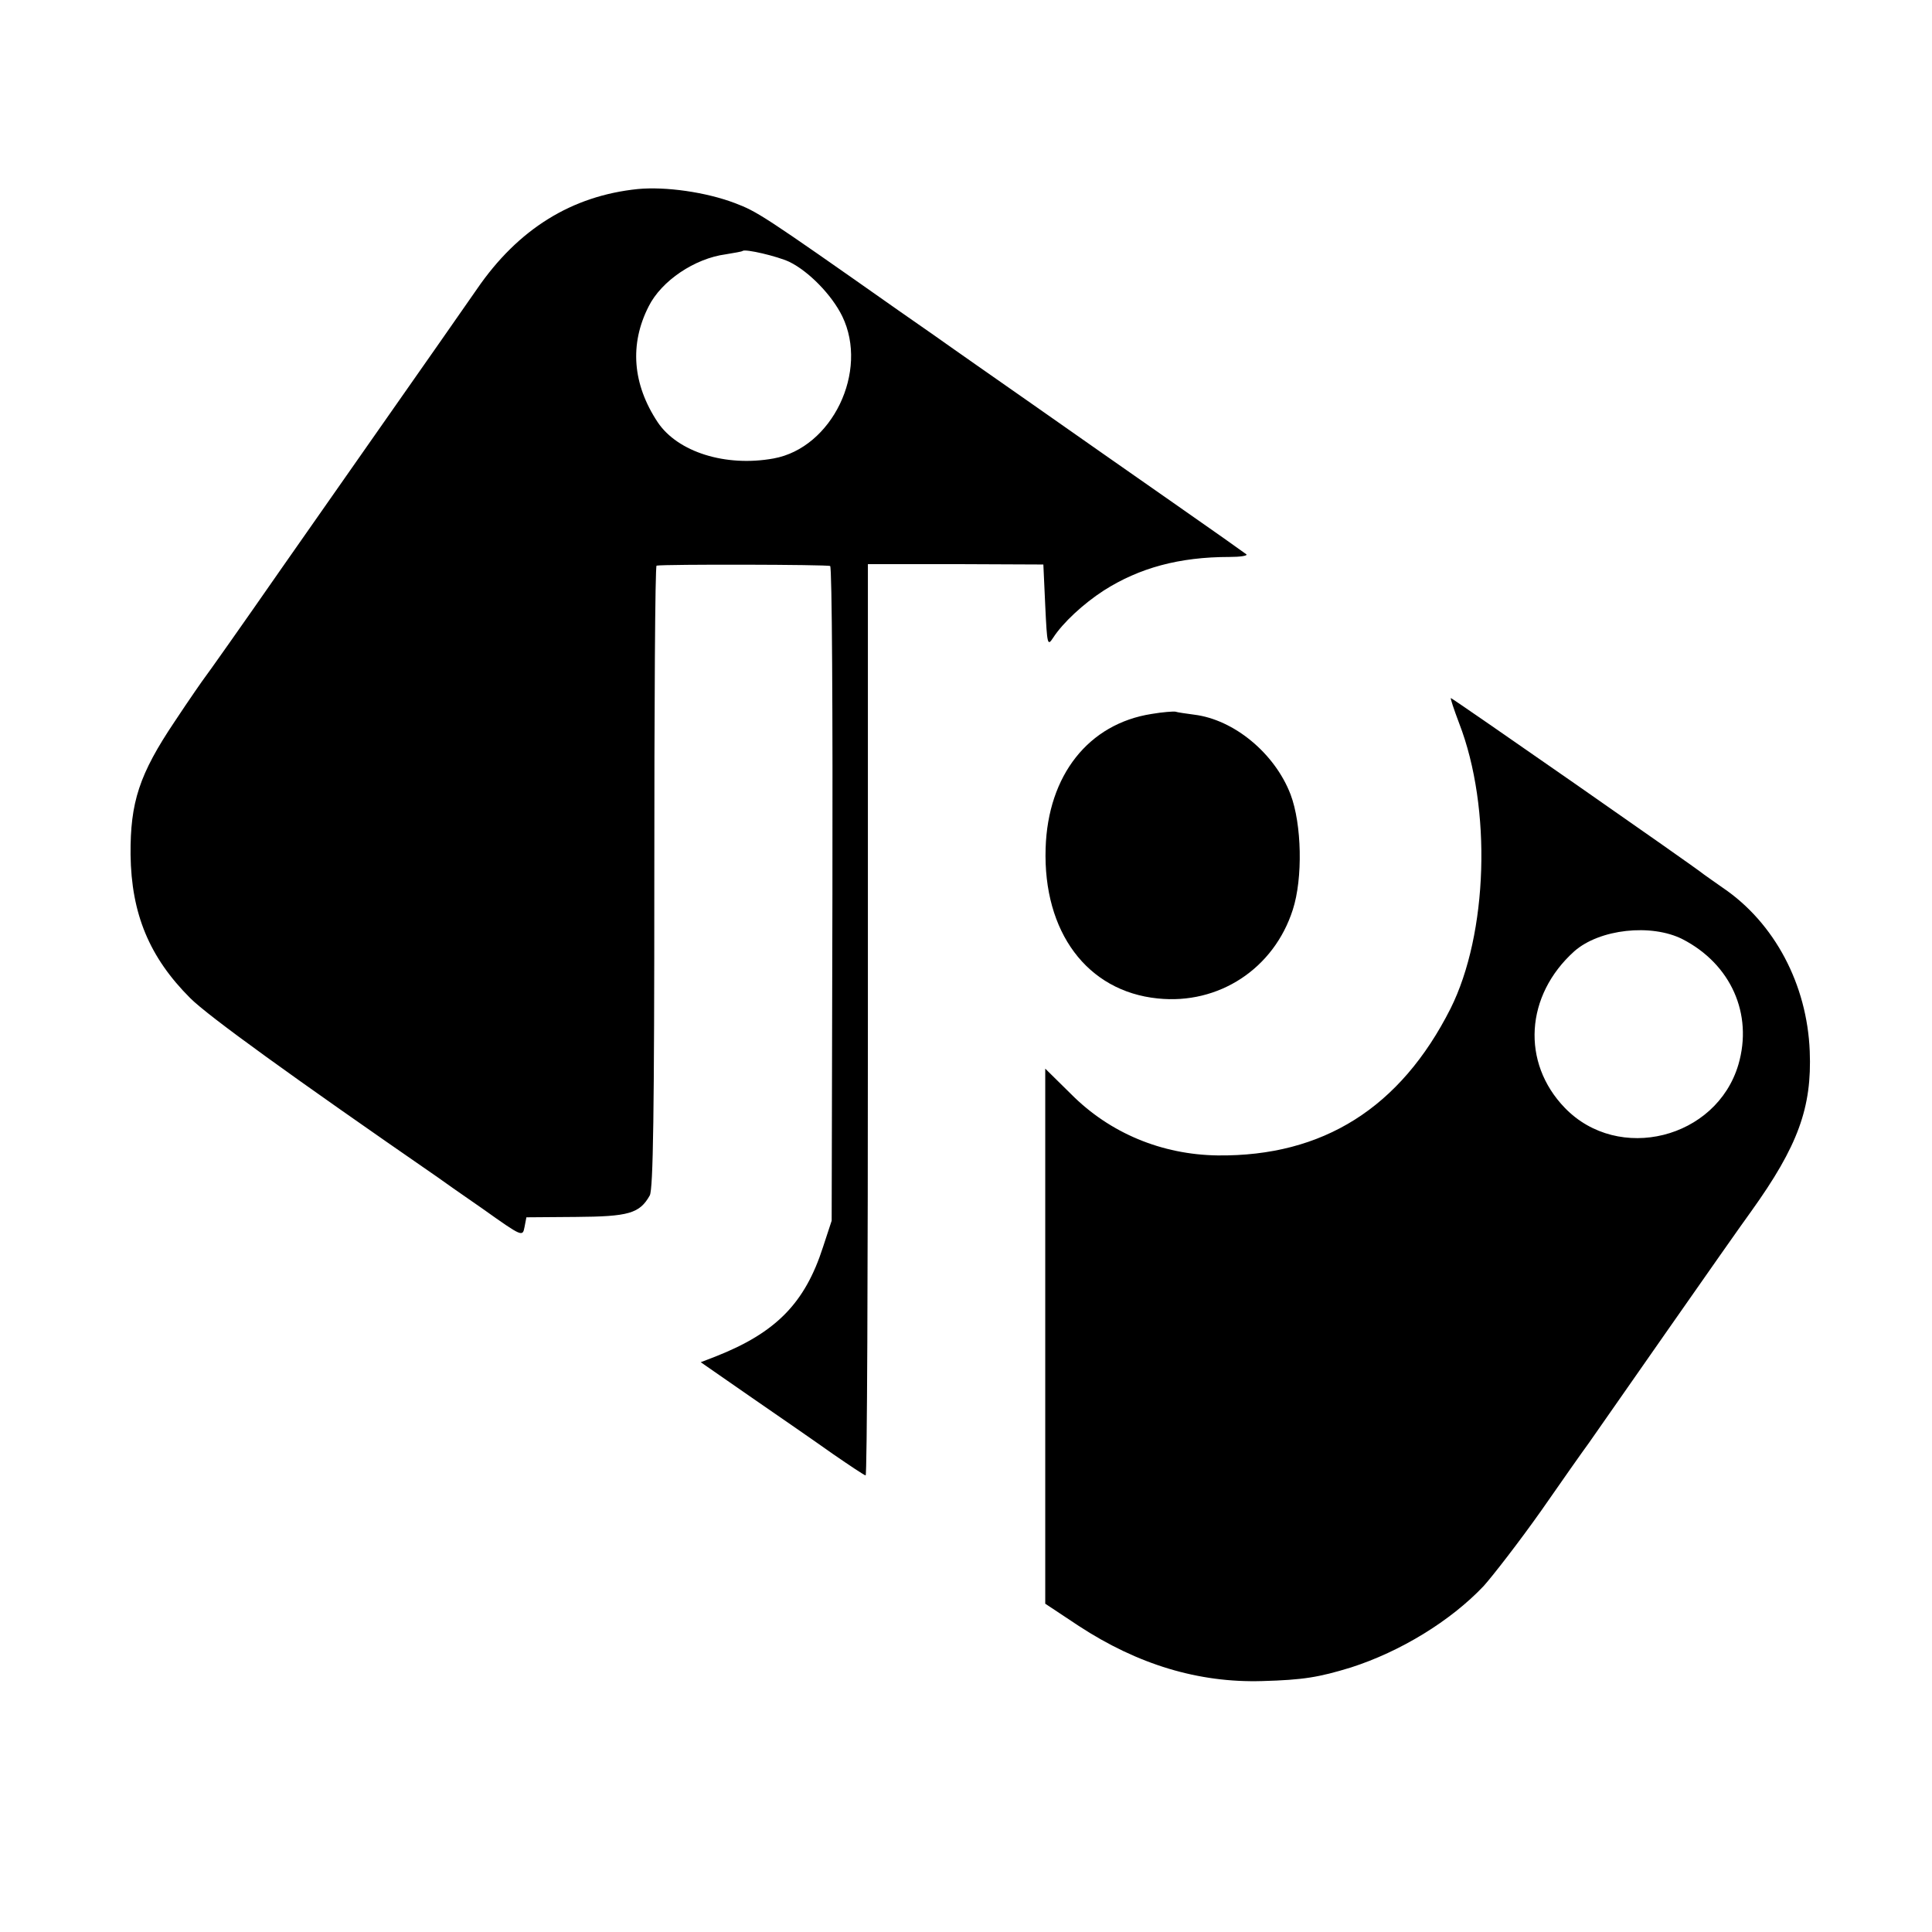<svg version="1" xmlns="http://www.w3.org/2000/svg" width="682.667" height="682.667" viewBox="0 0 512 512"><path d="M169 50.1c-17.5 1.8-31.7 10.6-42.6 26.5-3.6 5.2-14.3 20.5-27.9 39.9-2.3 3.3-13 18.6-23.8 34-10.7 15.4-19.9 28.4-20.4 29-.4.5-4.1 5.8-8 11.7-9.4 14-11.8 21.4-11.7 35.3.2 15.7 5 27.2 15.8 38 4.8 4.8 27.1 20.9 65.6 47.5.8.6 6.2 4.4 12 8.4 10.4 7.4 10.5 7.4 11 4.8l.5-2.6 13.1-.1c14-.1 16.9-.9 19.6-5.7.9-1.8 1.2-21.7 1.2-84.6 0-45.2.2-82.2.6-82.3 2.1-.4 45.4-.3 46 .1.5.3.7 39.4.6 87l-.2 86.5-2.3 7c-4.8 14.9-12.5 22.7-28.5 29l-3.9 1.5 13.4 9.3c7.4 5.1 17.1 11.8 21.6 15 4.5 3.1 8.4 5.7 8.7 5.7.4 0 .6-54.3.6-120.8V149.5h23.2l23.3.1.5 10.9c.5 10.5.6 10.8 2.1 8.5 2.6-4 8-9 13.4-12.5 9.4-6 20-8.9 33.3-8.9 2.8 0 4.9-.3 4.5-.7-.5-.4-9.1-6.5-19.3-13.6-10.2-7.1-27.3-19.1-38-26.6S252.8 92.6 252 92c-.8-.6-7.1-5-14-9.8-36.1-25.4-37.3-26.1-43.3-28.4-7.7-2.9-18.3-4.4-25.7-3.7zm40.2 19.3c5.1 2.5 11.2 8.7 14 14.4 7.1 14.6-2.7 34.9-18.2 37.7-12.7 2.3-25.4-1.7-30.7-9.6-6.7-10.1-7.5-20.7-2.4-30.7 3.4-6.8 12.2-12.7 20.4-13.8 2.3-.4 4.3-.7 4.5-.9.7-.6 9.2 1.4 12.4 2.9zM386.7 191.7c8.7 22.5 7.6 55.8-2.3 75.6-13.3 26.3-33.8 39.2-61.7 38.9-14.8-.2-28.6-5.9-38.9-16.3l-6.8-6.7V425l8.9 5.9c15.6 10.2 31.7 15.1 48.6 14.6 10.9-.3 15-1 23.5-3.6 13.1-4.2 26.4-12.3 35.2-21.6 2.5-2.8 9.4-11.7 15.2-19.9 5.7-8.2 11.4-16.3 12.6-17.9 1.2-1.7 10.4-14.9 20.6-29.5 10.2-14.6 20.3-29 22.5-32 12.4-17.3 16.1-27.5 15.5-42.4-.7-17.7-9.3-34-23-43.3-2.2-1.5-4.5-3.2-5.1-3.6-2.1-1.8-66.6-46.7-67-46.7-.2 0 .8 3 2.2 6.7zm59.2 57.2c12.8 6.6 18.7 19.8 14.8 33.2-5.8 19.7-31.8 26.2-46 11.5-11.6-12-10.5-29.8 2.5-41.5 6.7-5.9 20.4-7.4 28.7-3.2z"/><path d="M305.2 189.2c-16.7 2.6-27.5 16.2-28.1 35.6-.7 22.2 11 37.9 29.7 39.8 16.2 1.7 30.8-7.9 35.8-23.5 2.7-8.3 2.4-22.7-.6-30.6-4.2-10.9-15-19.8-25.5-21.1-2.2-.3-4.4-.6-5-.8-.5-.1-3.4.1-6.3.6z"/></svg>